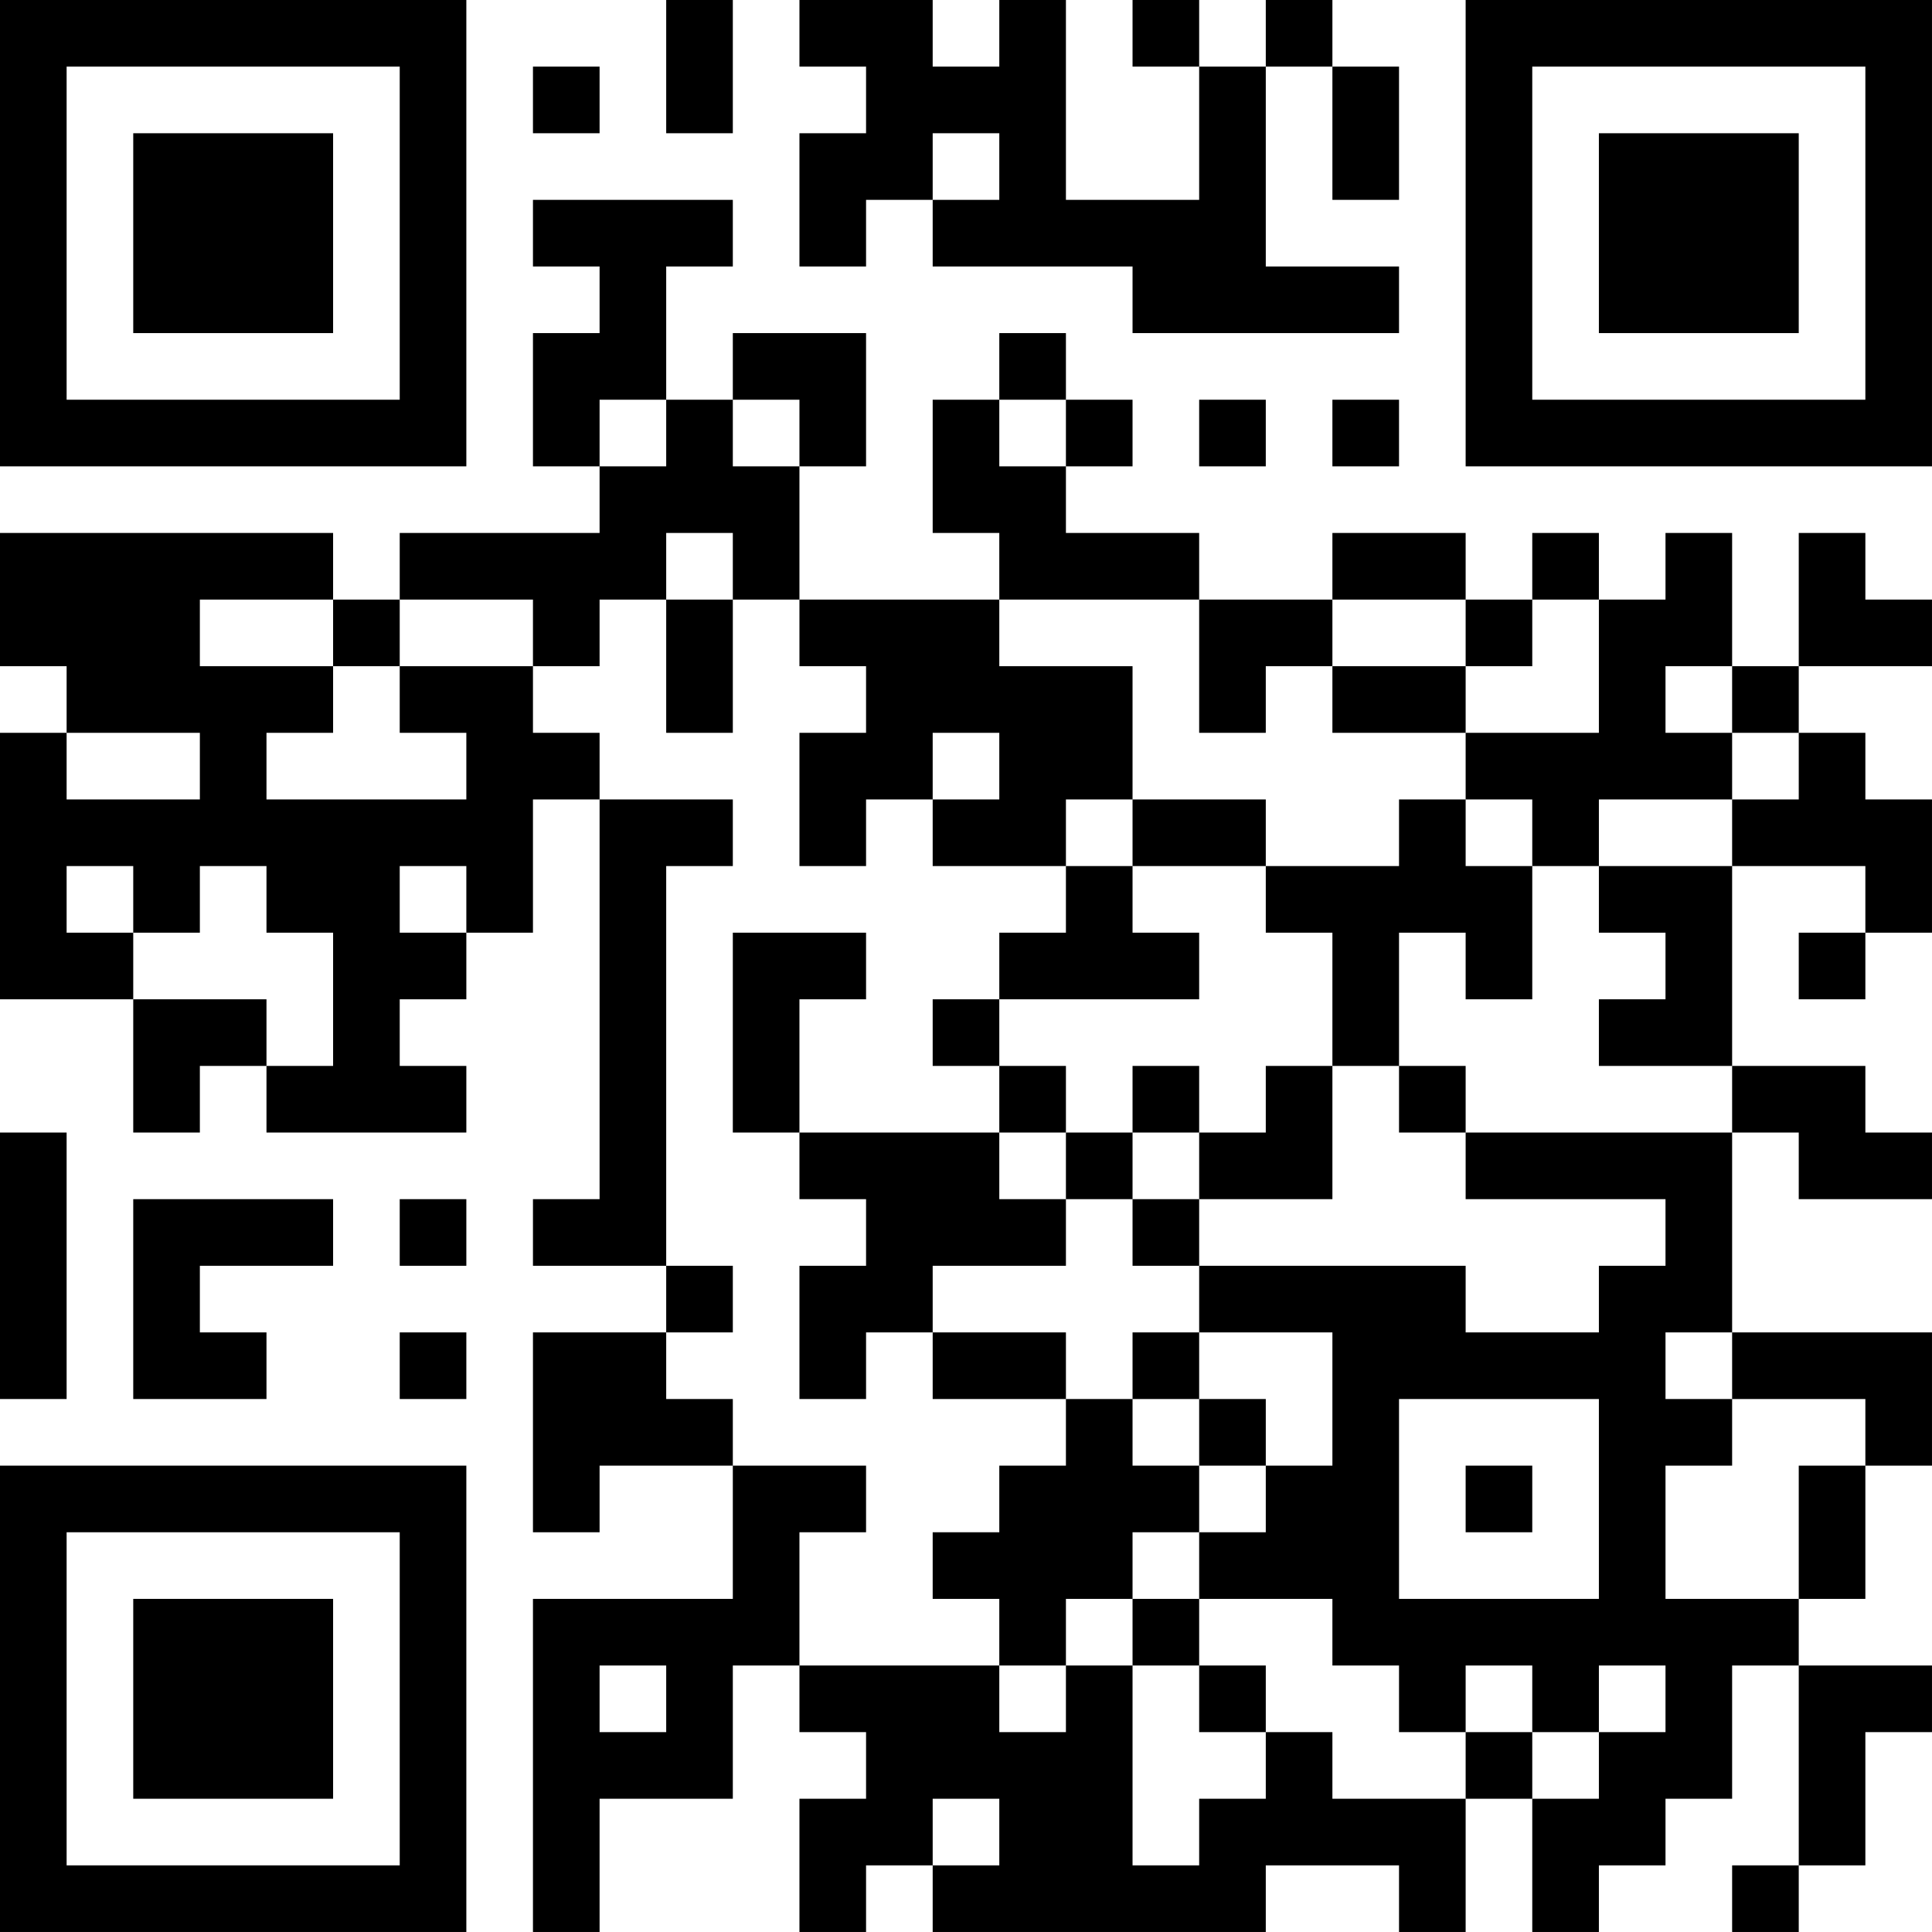 <?xml version="1.0" encoding="UTF-8"?>
<svg xmlns="http://www.w3.org/2000/svg" version="1.1" width="400" height="400" viewBox="0 0 400 400"><rect x="0" y="0" width="400" height="400" fill="#ffffff"/><g transform="scale(13.793)"><g transform="translate(0,0)"><path fill-rule="evenodd" d="M10 0L10 2L11 2L11 0ZM12 0L12 1L13 1L13 2L12 2L12 4L13 4L13 3L14 3L14 4L17 4L17 5L21 5L21 4L19 4L19 1L20 1L20 3L21 3L21 1L20 1L20 0L19 0L19 1L18 1L18 0L17 0L17 1L18 1L18 3L16 3L16 0L15 0L15 1L14 1L14 0ZM8 1L8 2L9 2L9 1ZM14 2L14 3L15 3L15 2ZM8 3L8 4L9 4L9 5L8 5L8 7L9 7L9 8L6 8L6 9L5 9L5 8L0 8L0 10L1 10L1 11L0 11L0 15L2 15L2 17L3 17L3 16L4 16L4 17L7 17L7 16L6 16L6 15L7 15L7 14L8 14L8 12L9 12L9 18L8 18L8 19L10 19L10 20L8 20L8 23L9 23L9 22L11 22L11 24L8 24L8 29L9 29L9 27L11 27L11 25L12 25L12 26L13 26L13 27L12 27L12 29L13 29L13 28L14 28L14 29L19 29L19 28L21 28L21 29L22 29L22 27L23 27L23 29L24 29L24 28L25 28L25 27L26 27L26 25L27 25L27 28L26 28L26 29L27 29L27 28L28 28L28 26L29 26L29 25L27 25L27 24L28 24L28 22L29 22L29 20L26 20L26 17L27 17L27 18L29 18L29 17L28 17L28 16L26 16L26 13L28 13L28 14L27 14L27 15L28 15L28 14L29 14L29 12L28 12L28 11L27 11L27 10L29 10L29 9L28 9L28 8L27 8L27 10L26 10L26 8L25 8L25 9L24 9L24 8L23 8L23 9L22 9L22 8L20 8L20 9L18 9L18 8L16 8L16 7L17 7L17 6L16 6L16 5L15 5L15 6L14 6L14 8L15 8L15 9L12 9L12 7L13 7L13 5L11 5L11 6L10 6L10 4L11 4L11 3ZM9 6L9 7L10 7L10 6ZM11 6L11 7L12 7L12 6ZM15 6L15 7L16 7L16 6ZM18 6L18 7L19 7L19 6ZM20 6L20 7L21 7L21 6ZM10 8L10 9L9 9L9 10L8 10L8 9L6 9L6 10L5 10L5 9L3 9L3 10L5 10L5 11L4 11L4 12L7 12L7 11L6 11L6 10L8 10L8 11L9 11L9 12L11 12L11 13L10 13L10 19L11 19L11 20L10 20L10 21L11 21L11 22L13 22L13 23L12 23L12 25L15 25L15 26L16 26L16 25L17 25L17 28L18 28L18 27L19 27L19 26L20 26L20 27L22 27L22 26L23 26L23 27L24 27L24 26L25 26L25 25L24 25L24 26L23 26L23 25L22 25L22 26L21 26L21 25L20 25L20 24L18 24L18 23L19 23L19 22L20 22L20 20L18 20L18 19L22 19L22 20L24 20L24 19L25 19L25 18L22 18L22 17L26 17L26 16L24 16L24 15L25 15L25 14L24 14L24 13L26 13L26 12L27 12L27 11L26 11L26 10L25 10L25 11L26 11L26 12L24 12L24 13L23 13L23 12L22 12L22 11L24 11L24 9L23 9L23 10L22 10L22 9L20 9L20 10L19 10L19 11L18 11L18 9L15 9L15 10L17 10L17 12L16 12L16 13L14 13L14 12L15 12L15 11L14 11L14 12L13 12L13 13L12 13L12 11L13 11L13 10L12 10L12 9L11 9L11 8ZM10 9L10 11L11 11L11 9ZM20 10L20 11L22 11L22 10ZM1 11L1 12L3 12L3 11ZM17 12L17 13L16 13L16 14L15 14L15 15L14 15L14 16L15 16L15 17L12 17L12 15L13 15L13 14L11 14L11 17L12 17L12 18L13 18L13 19L12 19L12 21L13 21L13 20L14 20L14 21L16 21L16 22L15 22L15 23L14 23L14 24L15 24L15 25L16 25L16 24L17 24L17 25L18 25L18 26L19 26L19 25L18 25L18 24L17 24L17 23L18 23L18 22L19 22L19 21L18 21L18 20L17 20L17 21L16 21L16 20L14 20L14 19L16 19L16 18L17 18L17 19L18 19L18 18L20 18L20 16L21 16L21 17L22 17L22 16L21 16L21 14L22 14L22 15L23 15L23 13L22 13L22 12L21 12L21 13L19 13L19 12ZM1 13L1 14L2 14L2 15L4 15L4 16L5 16L5 14L4 14L4 13L3 13L3 14L2 14L2 13ZM6 13L6 14L7 14L7 13ZM17 13L17 14L18 14L18 15L15 15L15 16L16 16L16 17L15 17L15 18L16 18L16 17L17 17L17 18L18 18L18 17L19 17L19 16L20 16L20 14L19 14L19 13ZM17 16L17 17L18 17L18 16ZM0 17L0 21L1 21L1 17ZM2 18L2 21L4 21L4 20L3 20L3 19L5 19L5 18ZM6 18L6 19L7 19L7 18ZM6 20L6 21L7 21L7 20ZM25 20L25 21L26 21L26 22L25 22L25 24L27 24L27 22L28 22L28 21L26 21L26 20ZM17 21L17 22L18 22L18 21ZM21 21L21 24L24 24L24 21ZM22 22L22 23L23 23L23 22ZM9 25L9 26L10 26L10 25ZM14 27L14 28L15 28L15 27ZM0 0L0 7L7 7L7 0ZM1 1L1 6L6 6L6 1ZM2 2L2 5L5 5L5 2ZM22 0L22 7L29 7L29 0ZM23 1L23 6L28 6L28 1ZM24 2L24 5L27 5L27 2ZM0 22L0 29L7 29L7 22ZM1 23L1 28L6 28L6 23ZM2 24L2 27L5 27L5 24Z" fill="#000000"/></g></g></svg>
